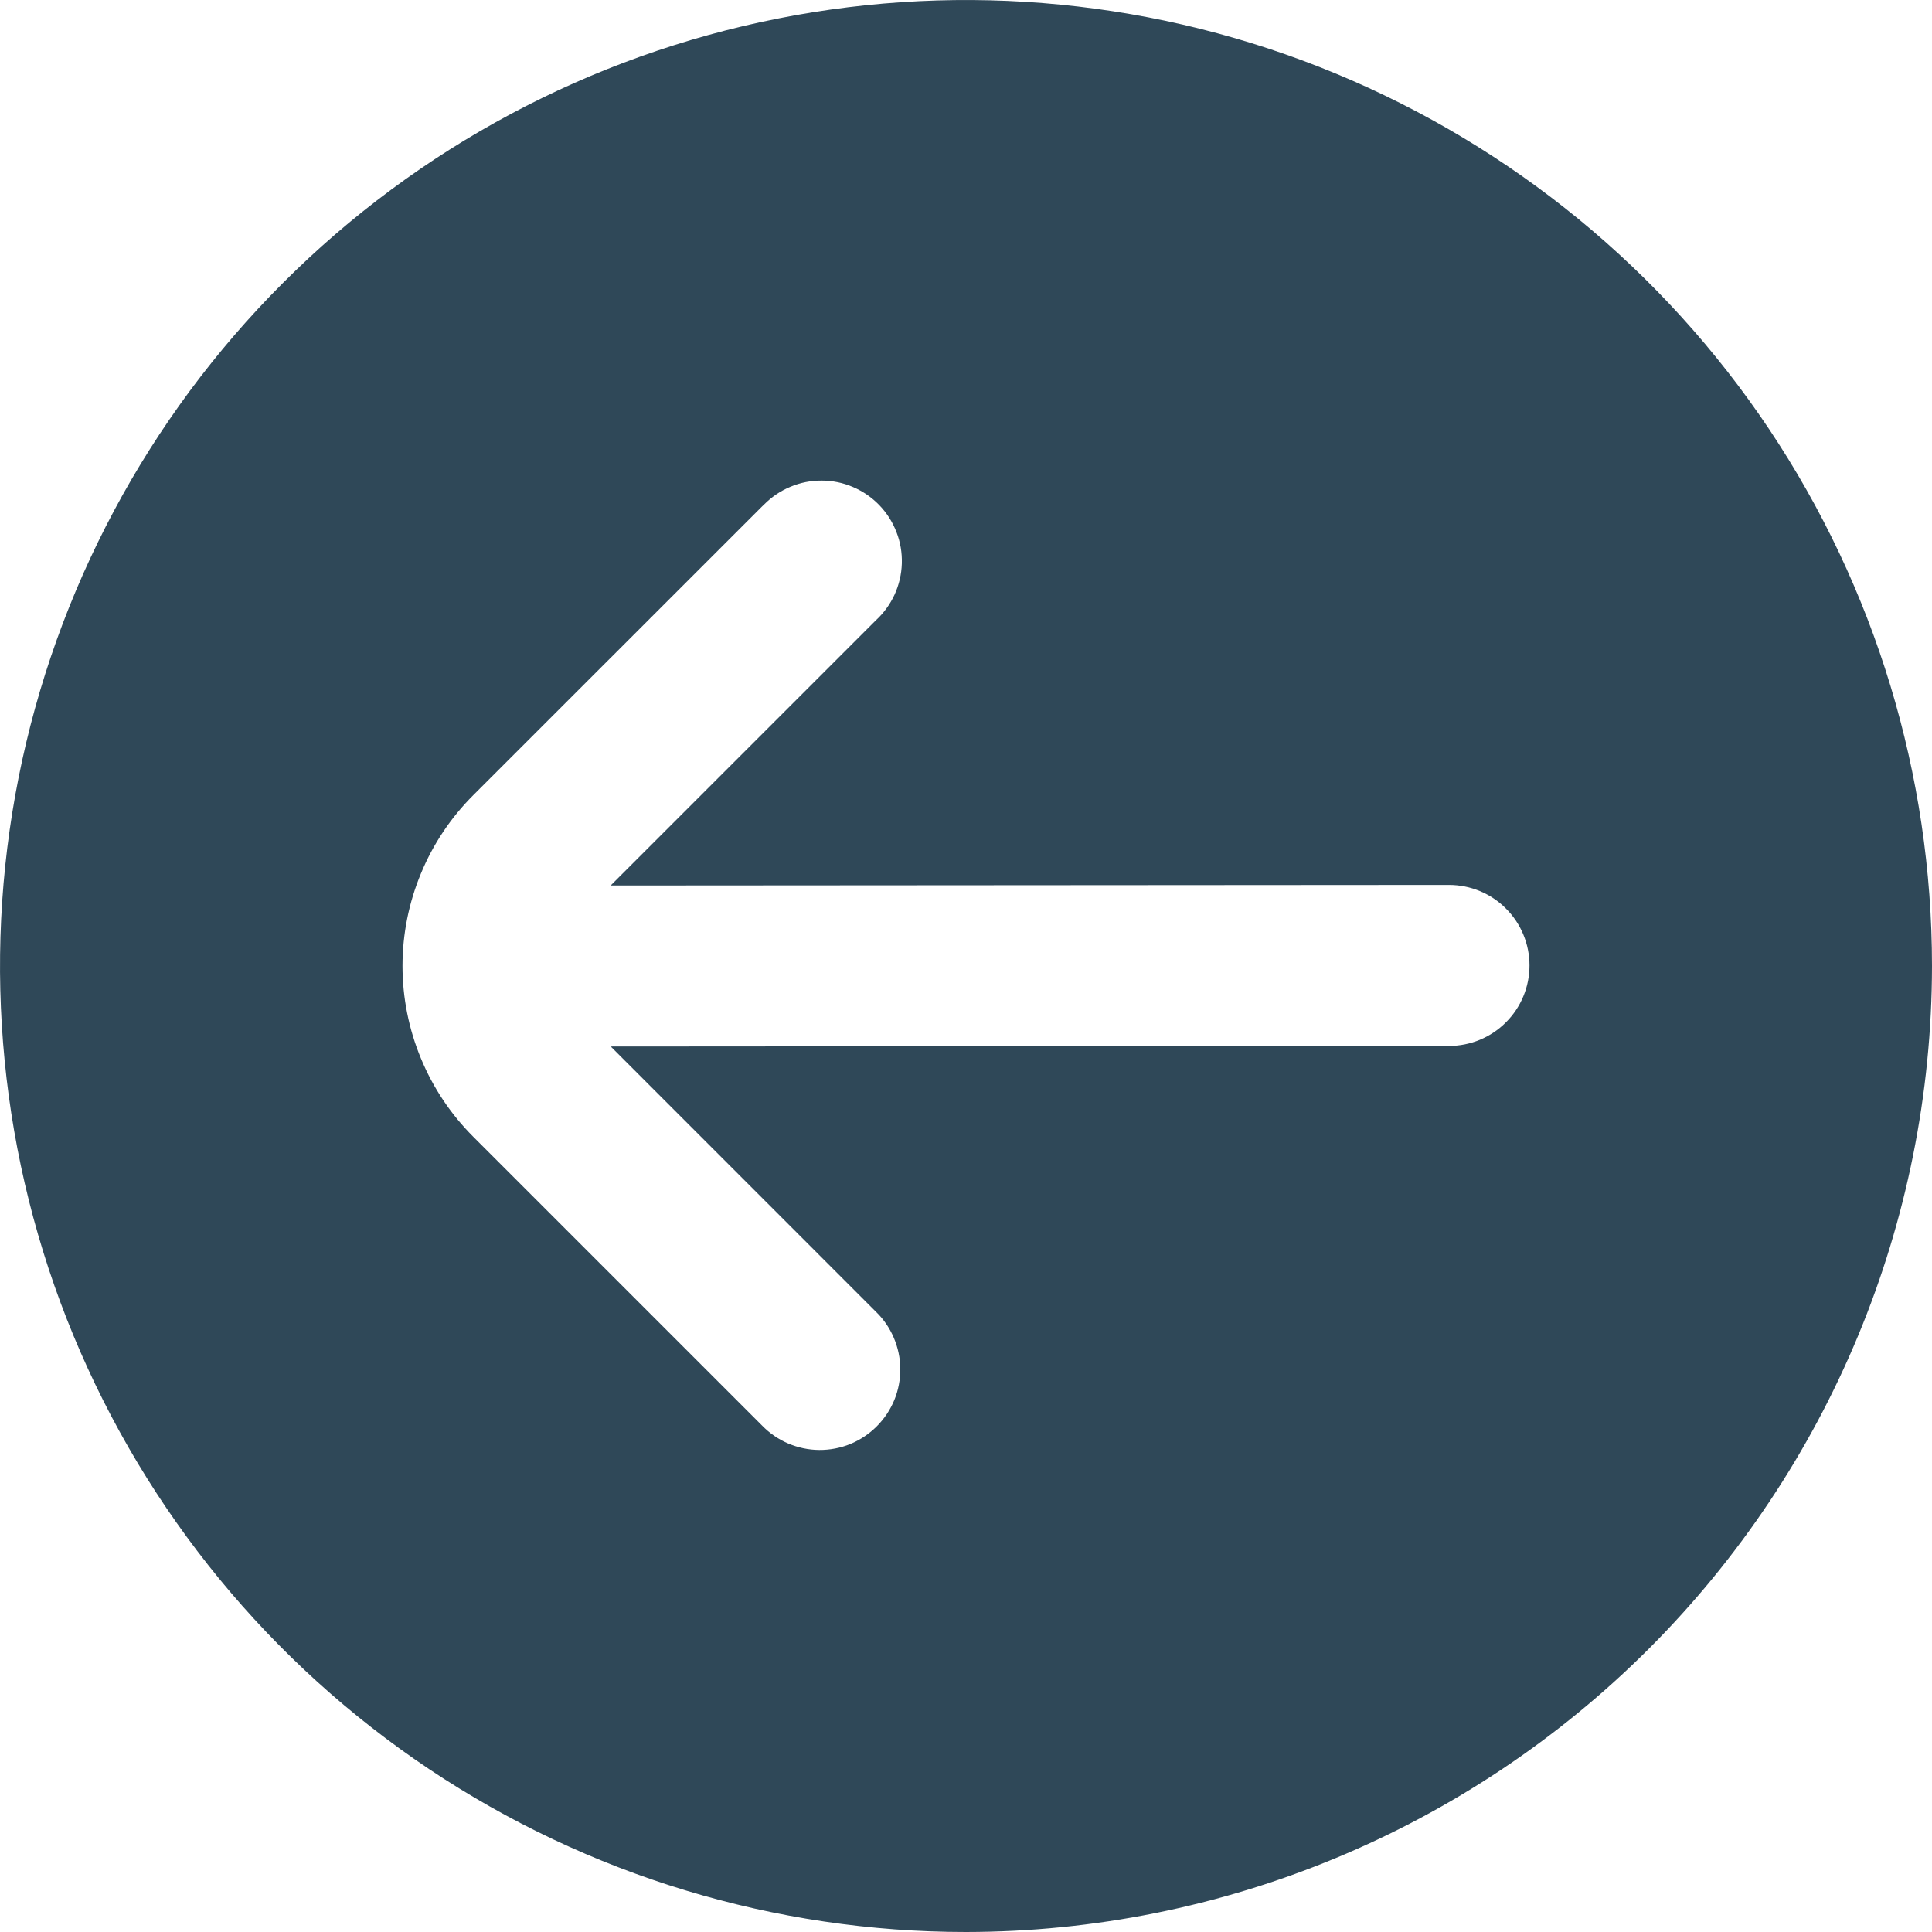 <svg width="24" height="24" viewBox="0 0 24 24" fill="none" xmlns="http://www.w3.org/2000/svg">
<path d="M24 12C24 9.627 23.296 7.307 21.978 5.333C20.659 3.36 18.785 1.822 16.592 0.913C14.399 0.005 11.987 -0.232 9.659 0.231C7.331 0.694 5.193 1.836 3.515 3.515C1.836 5.193 0.694 7.331 0.231 9.659C-0.232 11.987 0.005 14.399 0.913 16.592C1.822 18.785 3.36 20.659 5.333 21.978C7.307 23.296 9.627 24 12 24C15.181 23.997 18.232 22.731 20.482 20.482C22.731 18.232 23.997 15.181 24 12ZM9.465 17.707L5.879 14.121C5.6 13.842 5.379 13.512 5.229 13.148C5.078 12.784 5 12.393 5 11.999C5 11.605 5.078 11.215 5.229 10.851C5.379 10.487 5.6 10.157 5.879 9.878L9.465 6.293L9.49 6.269C9.584 6.174 9.695 6.098 9.819 6.047C9.942 5.995 10.074 5.969 10.208 5.97C10.341 5.97 10.473 5.997 10.596 6.05C10.719 6.102 10.83 6.179 10.923 6.275C11.016 6.371 11.088 6.485 11.136 6.609C11.185 6.734 11.207 6.867 11.203 7C11.199 7.134 11.168 7.265 11.113 7.386C11.057 7.508 10.977 7.617 10.879 7.707L7.586 11L18 10.993C18.265 10.993 18.52 11.098 18.707 11.286C18.895 11.473 19 11.728 19 11.993C19 12.258 18.895 12.513 18.707 12.7C18.52 12.888 18.265 12.993 18 12.993L7.587 13L10.879 16.293C10.975 16.385 11.051 16.496 11.103 16.618C11.155 16.74 11.183 16.871 11.184 17.004C11.185 17.136 11.16 17.268 11.11 17.391C11.059 17.514 10.985 17.625 10.891 17.719C10.797 17.813 10.686 17.887 10.563 17.938C10.44 17.988 10.308 18.013 10.176 18.012C10.043 18.011 9.912 17.983 9.79 17.931C9.668 17.879 9.557 17.802 9.465 17.707Z" fill="#2F4858"/>
</svg>
